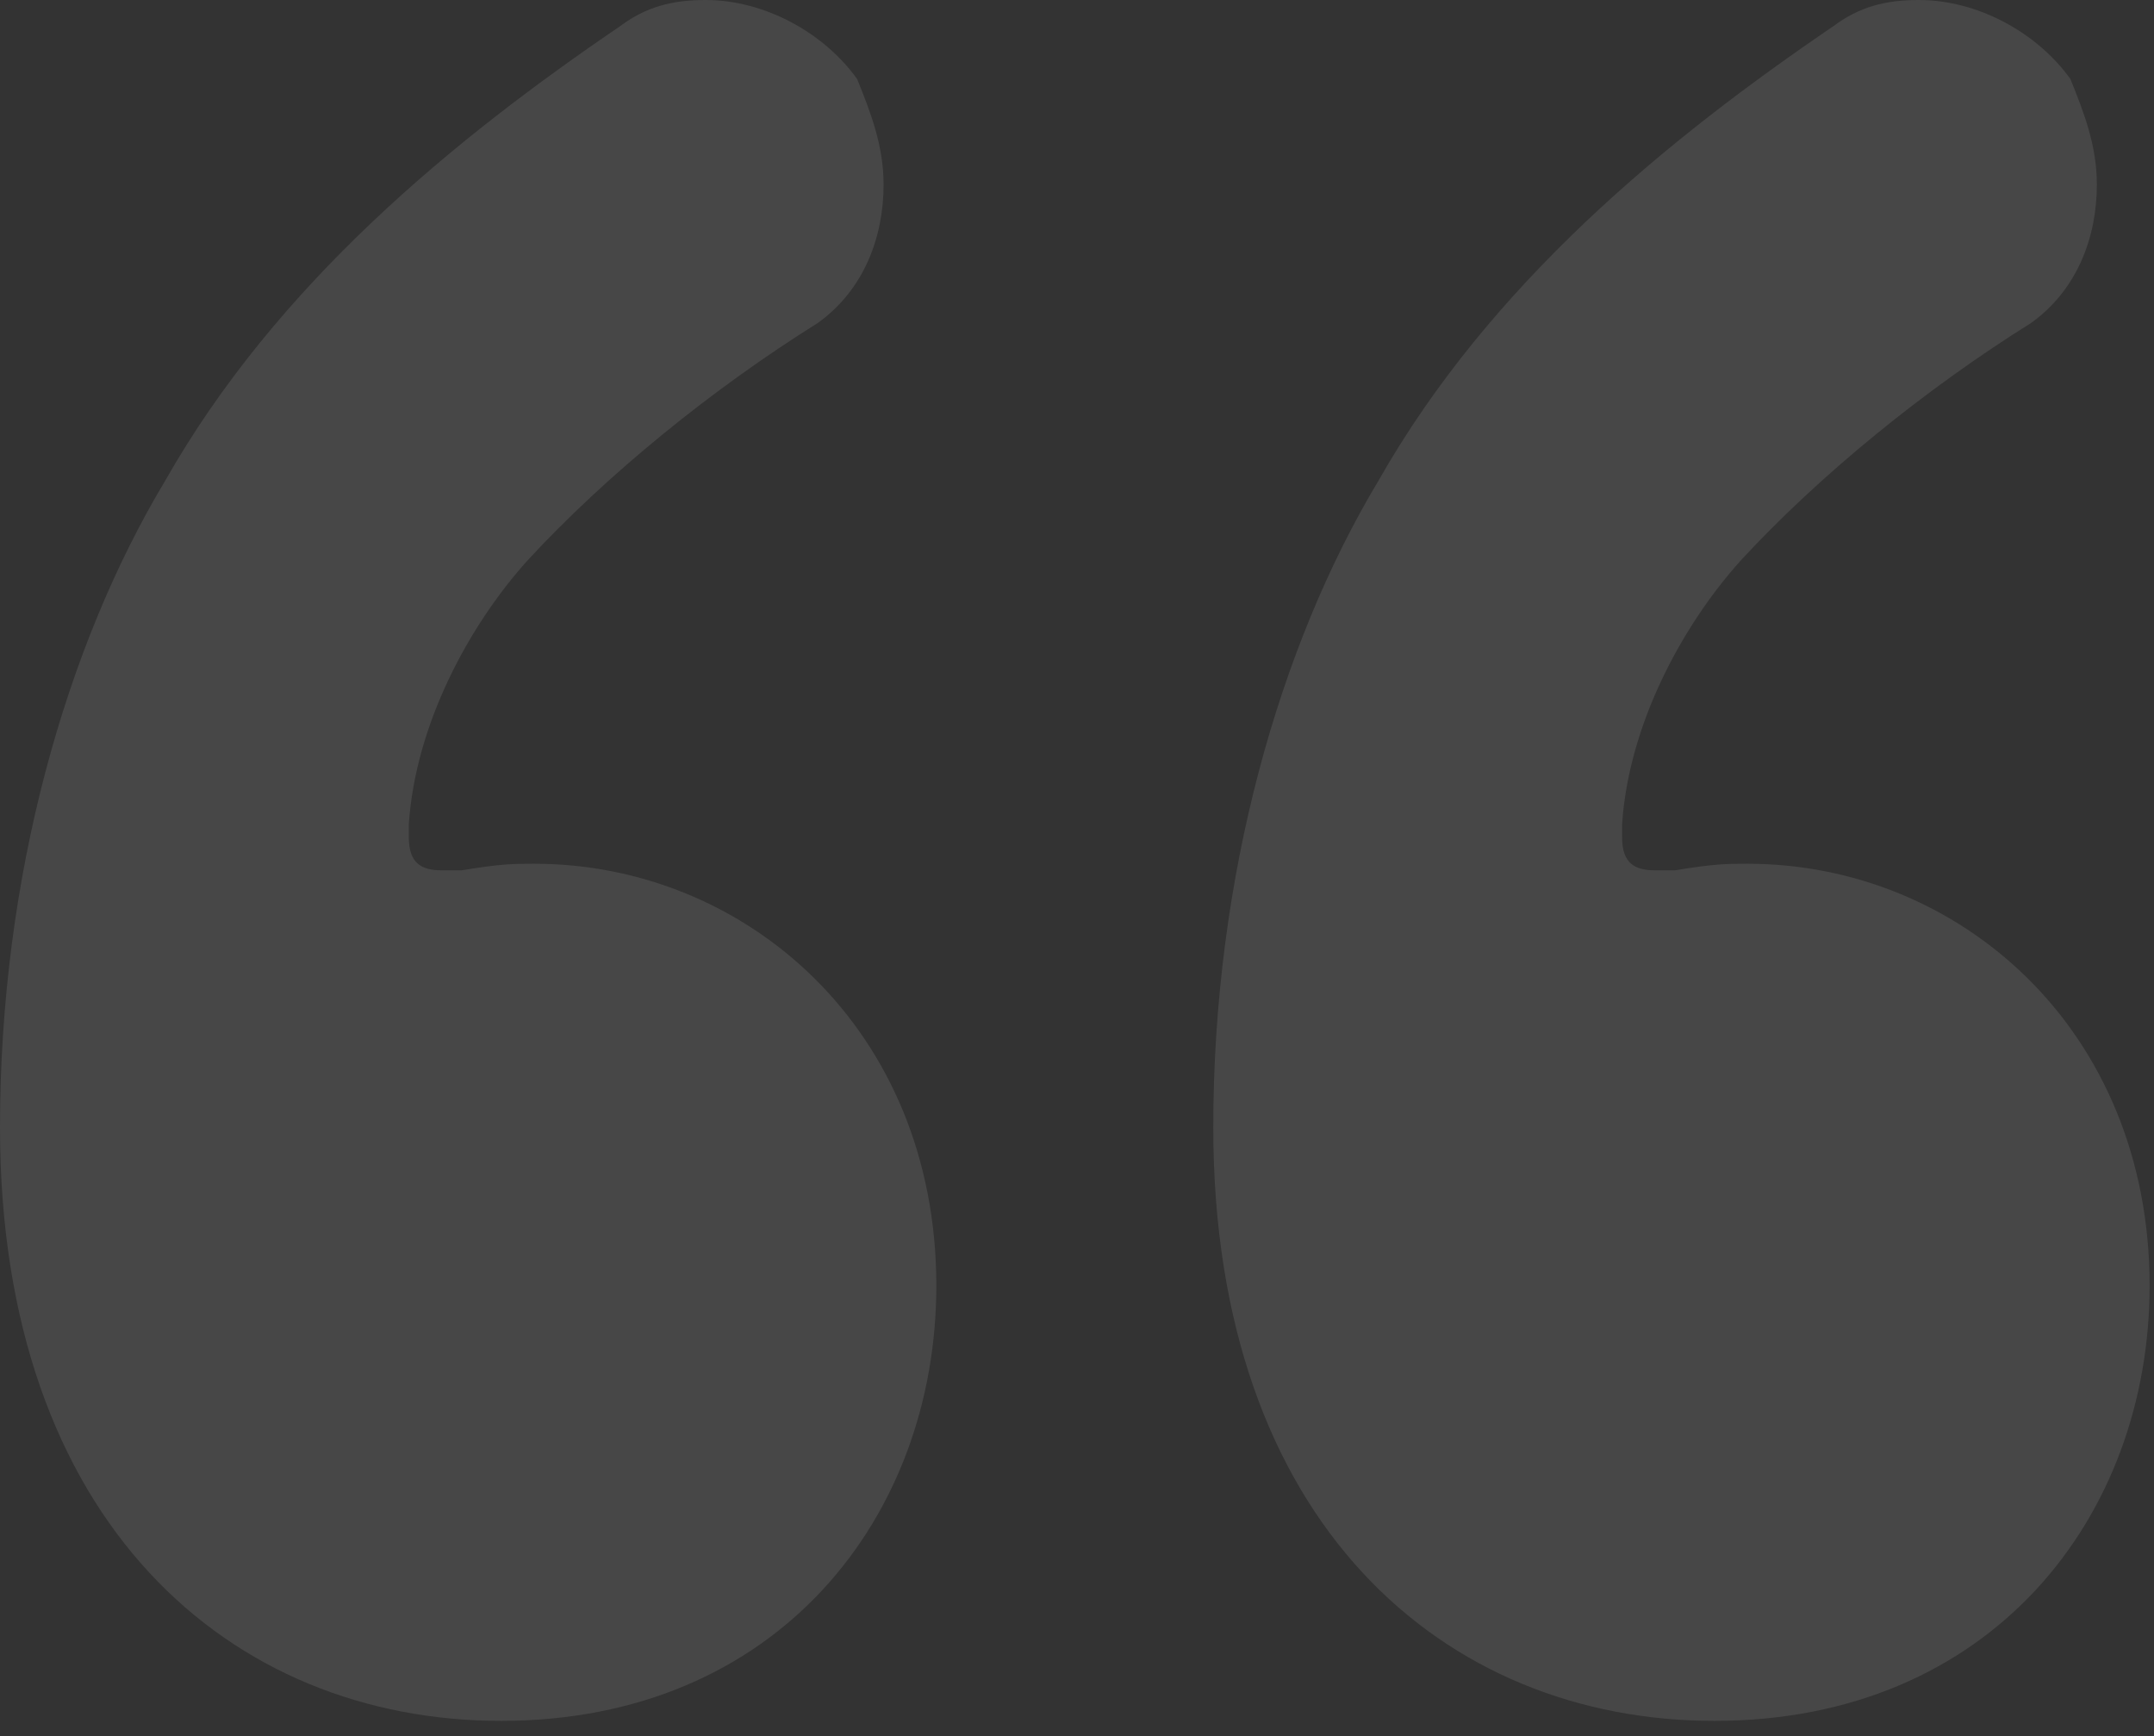 <svg width="98" height="79" viewBox="0 0 98 79" fill="none" xmlns="http://www.w3.org/2000/svg">
<rect x="0" y="0" width="98" height="79" fill="#333333" stroke="none"/>
<path d="M55.2 51.3C55.2 69.3 65.7 78.3 78 78.3C90.6 78.3 97.8 69 97.8 58.5C97.8 46.8 89.1 39.3 79.5 39.3C78.6 39.3 78 39.3 76.2 39.6C75.9 39.6 75.6 39.6 75.3 39.6C74.4 39.6 73.8 39.3 73.8 38.1C73.8 37.8 73.8 37.5 73.8 37.5C74.1 33 76.5 28.5 79.2 25.5C82.8 21.6 87.6 17.7 92.4 14.7C94.5 13.2 95.4 10.8 95.4 8.4C95.4 6.6 94.8 5.1 94.2 3.6C92.7 1.5 90 0 87.3 0C85.8 0 84.6 0.3 83.4 1.2C75.9 6.3 67.8 12.9 62.7 21.9C58.2 29.4 55.2 39.9 55.2 51.3ZM0 51.3C0 69.3 10.5 78.3 22.8 78.3C35.4 78.3 42.6 69 42.6 58.5C42.6 46.8 33.9 39.3 24.3 39.3C23.4 39.3 22.8 39.3 21 39.6C20.7 39.6 20.4 39.6 20.1 39.6C19.2 39.6 18.6 39.3 18.6 38.1C18.6 37.8 18.6 37.5 18.6 37.5C18.9 33 21.3 28.5 24 25.5C27.6 21.6 32.4 17.7 37.2 14.7C39.3 13.2 40.2 10.8 40.2 8.4C40.2 6.6 39.6 5.1 39 3.6C37.5 1.5 34.8 0 32.1 0C30.6 0 29.4 0.3 28.2 1.2C20.7 6.3 12.6 12.9 7.5 21.9C3 29.4 0 39.9 0 51.3Z" fill="white" fill-opacity="0.1"/>
</svg>
